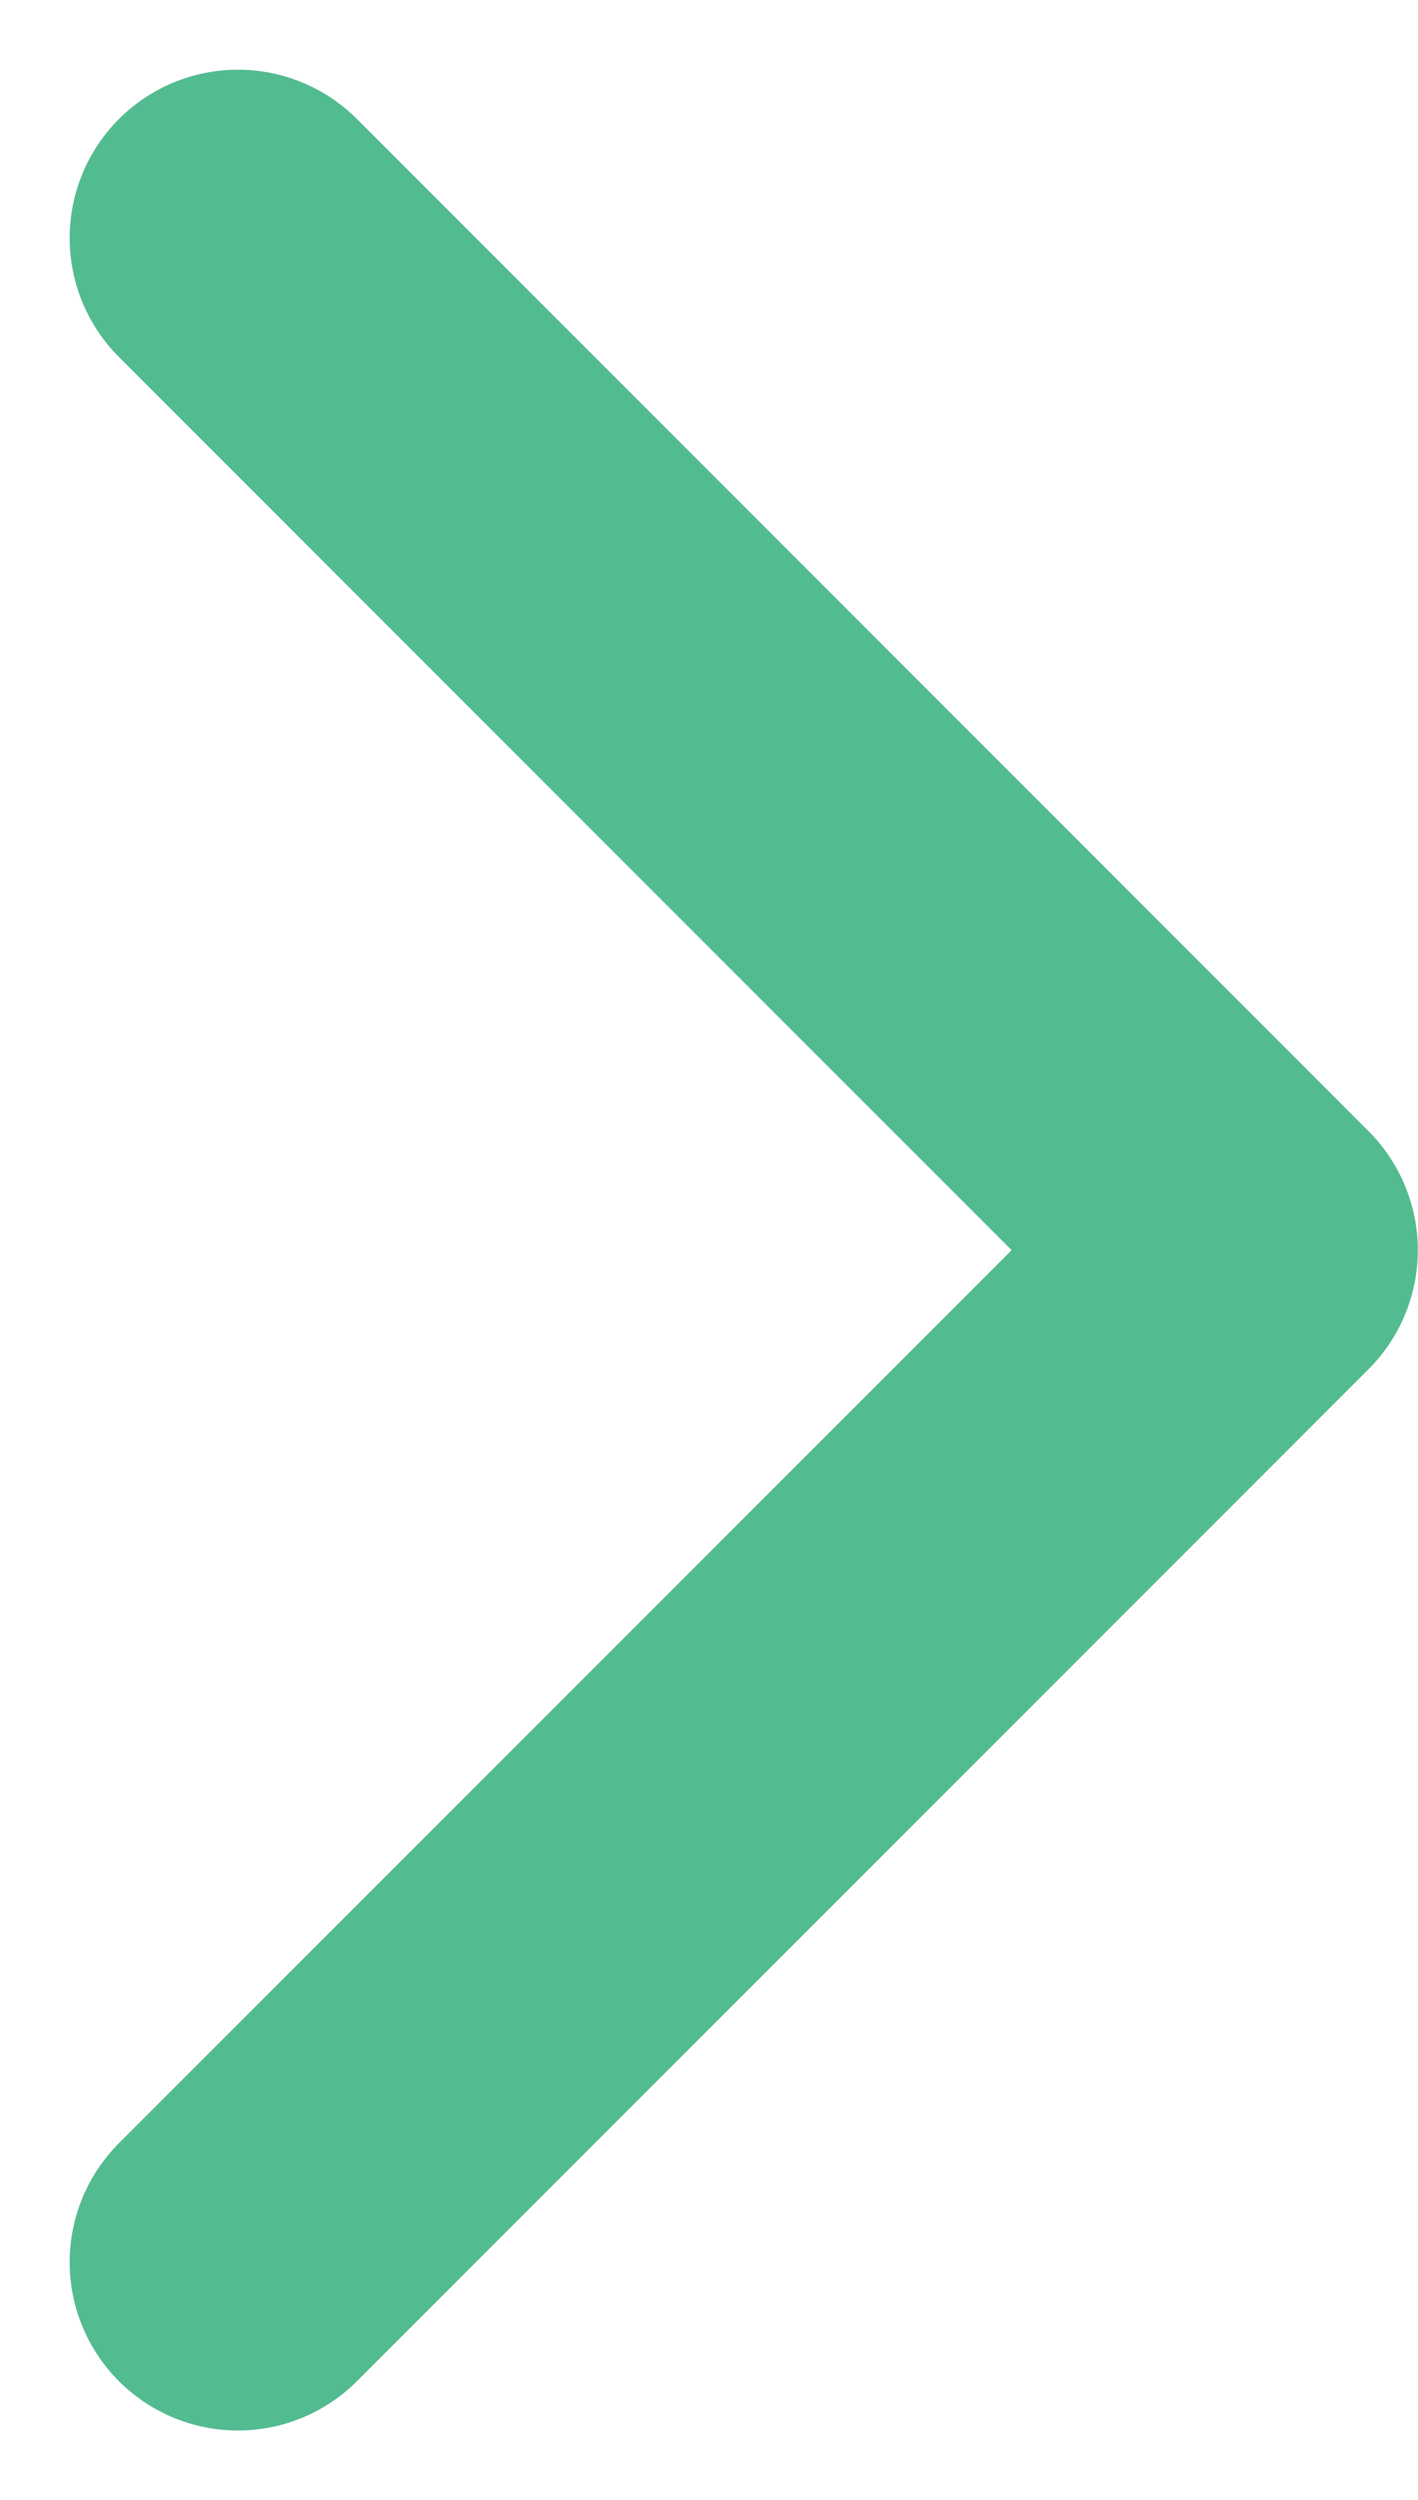 <svg xmlns="http://www.w3.org/2000/svg" width="8.427" height="14.853" viewBox="0 0 8.427 14.853"><path d="M9,18.025l6.012-6.012L9,6" transform="translate(-7.586 -4.586)" fill="none" stroke="#53BB90" stroke-linecap="round" stroke-linejoin="round" stroke-width="2"/></svg>